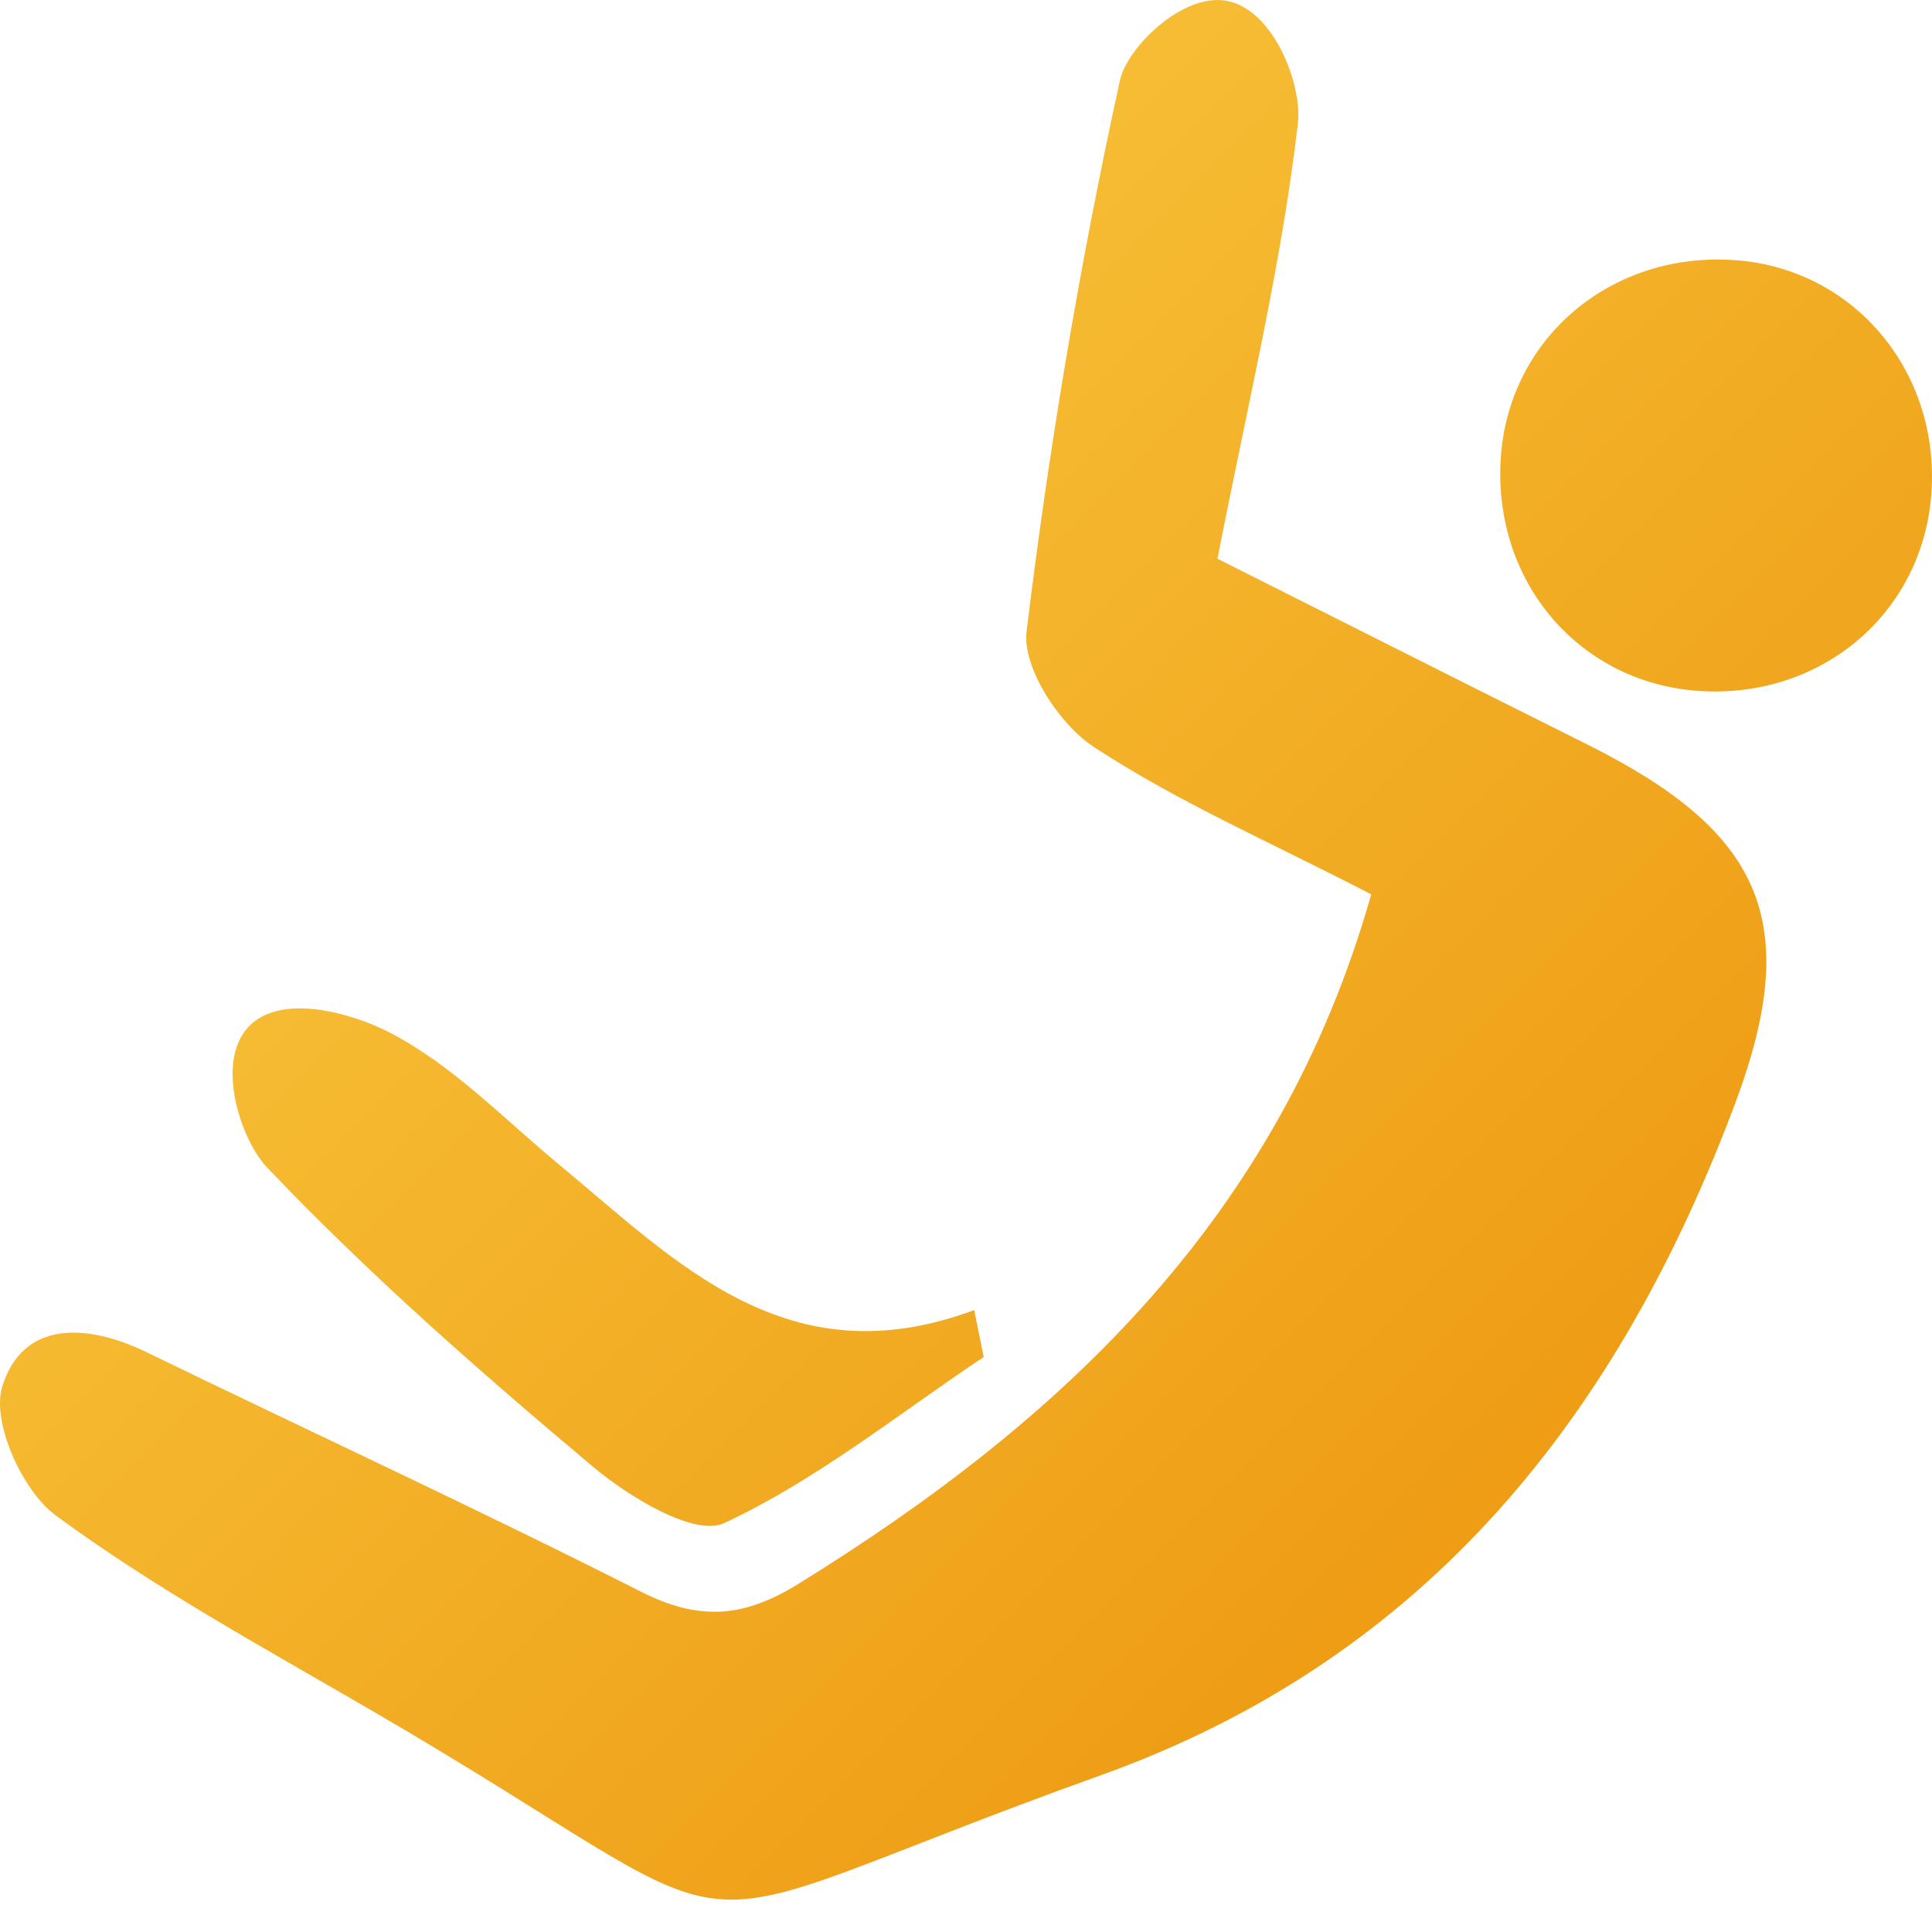 <?xml version="1.0" encoding="UTF-8"?>
<svg width="20px" height="20px" viewBox="0 0 20 20" version="1.1" xmlns="http://www.w3.org/2000/svg" xmlns:xlink="http://www.w3.org/1999/xlink">
    <!-- Generator: Sketch 46.2 (44496) - http://www.bohemiancoding.com/sketch -->
    <title>Group 101</title>
    <desc>Created with Sketch.</desc>
    <defs>
        <linearGradient x1="0%" y1="0%" x2="100%" y2="100%" id="linearGradient-1">
            <stop stop-color="#FBD249" offset="0%"></stop>
            <stop stop-color="#EA8D05" offset="100%"></stop>
        </linearGradient>
    </defs>
    <g id="live" stroke="none" stroke-width="1" fill="none" fill-rule="evenodd">
        <g id="Group-101" transform="translate(-5, -5)">
            <path d="M19.195,14.258 C18.147,13.716 17.185,13.299 16.321,12.731 C15.967,12.499 15.582,11.912 15.627,11.536 C15.86,9.622 16.181,7.713 16.594,5.83 C16.669,5.491 17.249,4.914 17.711,5.011 C18.195,5.113 18.481,5.887 18.436,6.275 C18.266,7.744 17.914,9.192 17.603,10.784 C18.869,11.42 20.15,12.067 21.434,12.708 C23.225,13.602 23.67,14.523 22.968,16.407 C21.764,19.633 19.786,22.161 16.399,23.376 C11.481,25.139 13.254,25.264 8.799,22.679 C7.706,22.044 6.59,21.433 5.576,20.687 C5.23,20.432 4.91,19.719 5.023,19.354 C5.237,18.665 5.902,18.699 6.517,18.998 C8.221,19.825 9.942,20.62 11.631,21.475 C12.228,21.777 12.685,21.755 13.262,21.398 C16.016,19.696 18.252,17.587 19.195,14.258 Z M15.183,19.048 C14.295,19.64 13.45,20.324 12.494,20.768 C12.191,20.908 11.514,20.499 11.14,20.185 C9.97,19.202 8.816,18.191 7.765,17.086 C7.492,16.799 7.232,16.008 7.564,15.639 C7.895,15.271 8.638,15.485 9.032,15.688 C9.681,16.022 10.215,16.582 10.789,17.057 C12.013,18.071 13.153,19.281 15.085,18.562 C15.117,18.724 15.15,18.886 15.183,19.048 Z M22.61,12.154 C21.357,12.082 20.451,11.028 20.536,9.74 C20.619,8.492 21.689,7.595 22.976,7.694 C24.176,7.787 25.055,8.811 24.997,10.049 C24.939,11.306 23.894,12.227 22.61,12.154 Z" id="Combined-Shape" fill="url(#linearGradient-1)"></path>
            <rect id="Rectangle-17-Copy-3" x="0" y="0" width="30" height="30"></rect>
        </g>
    </g>
</svg>